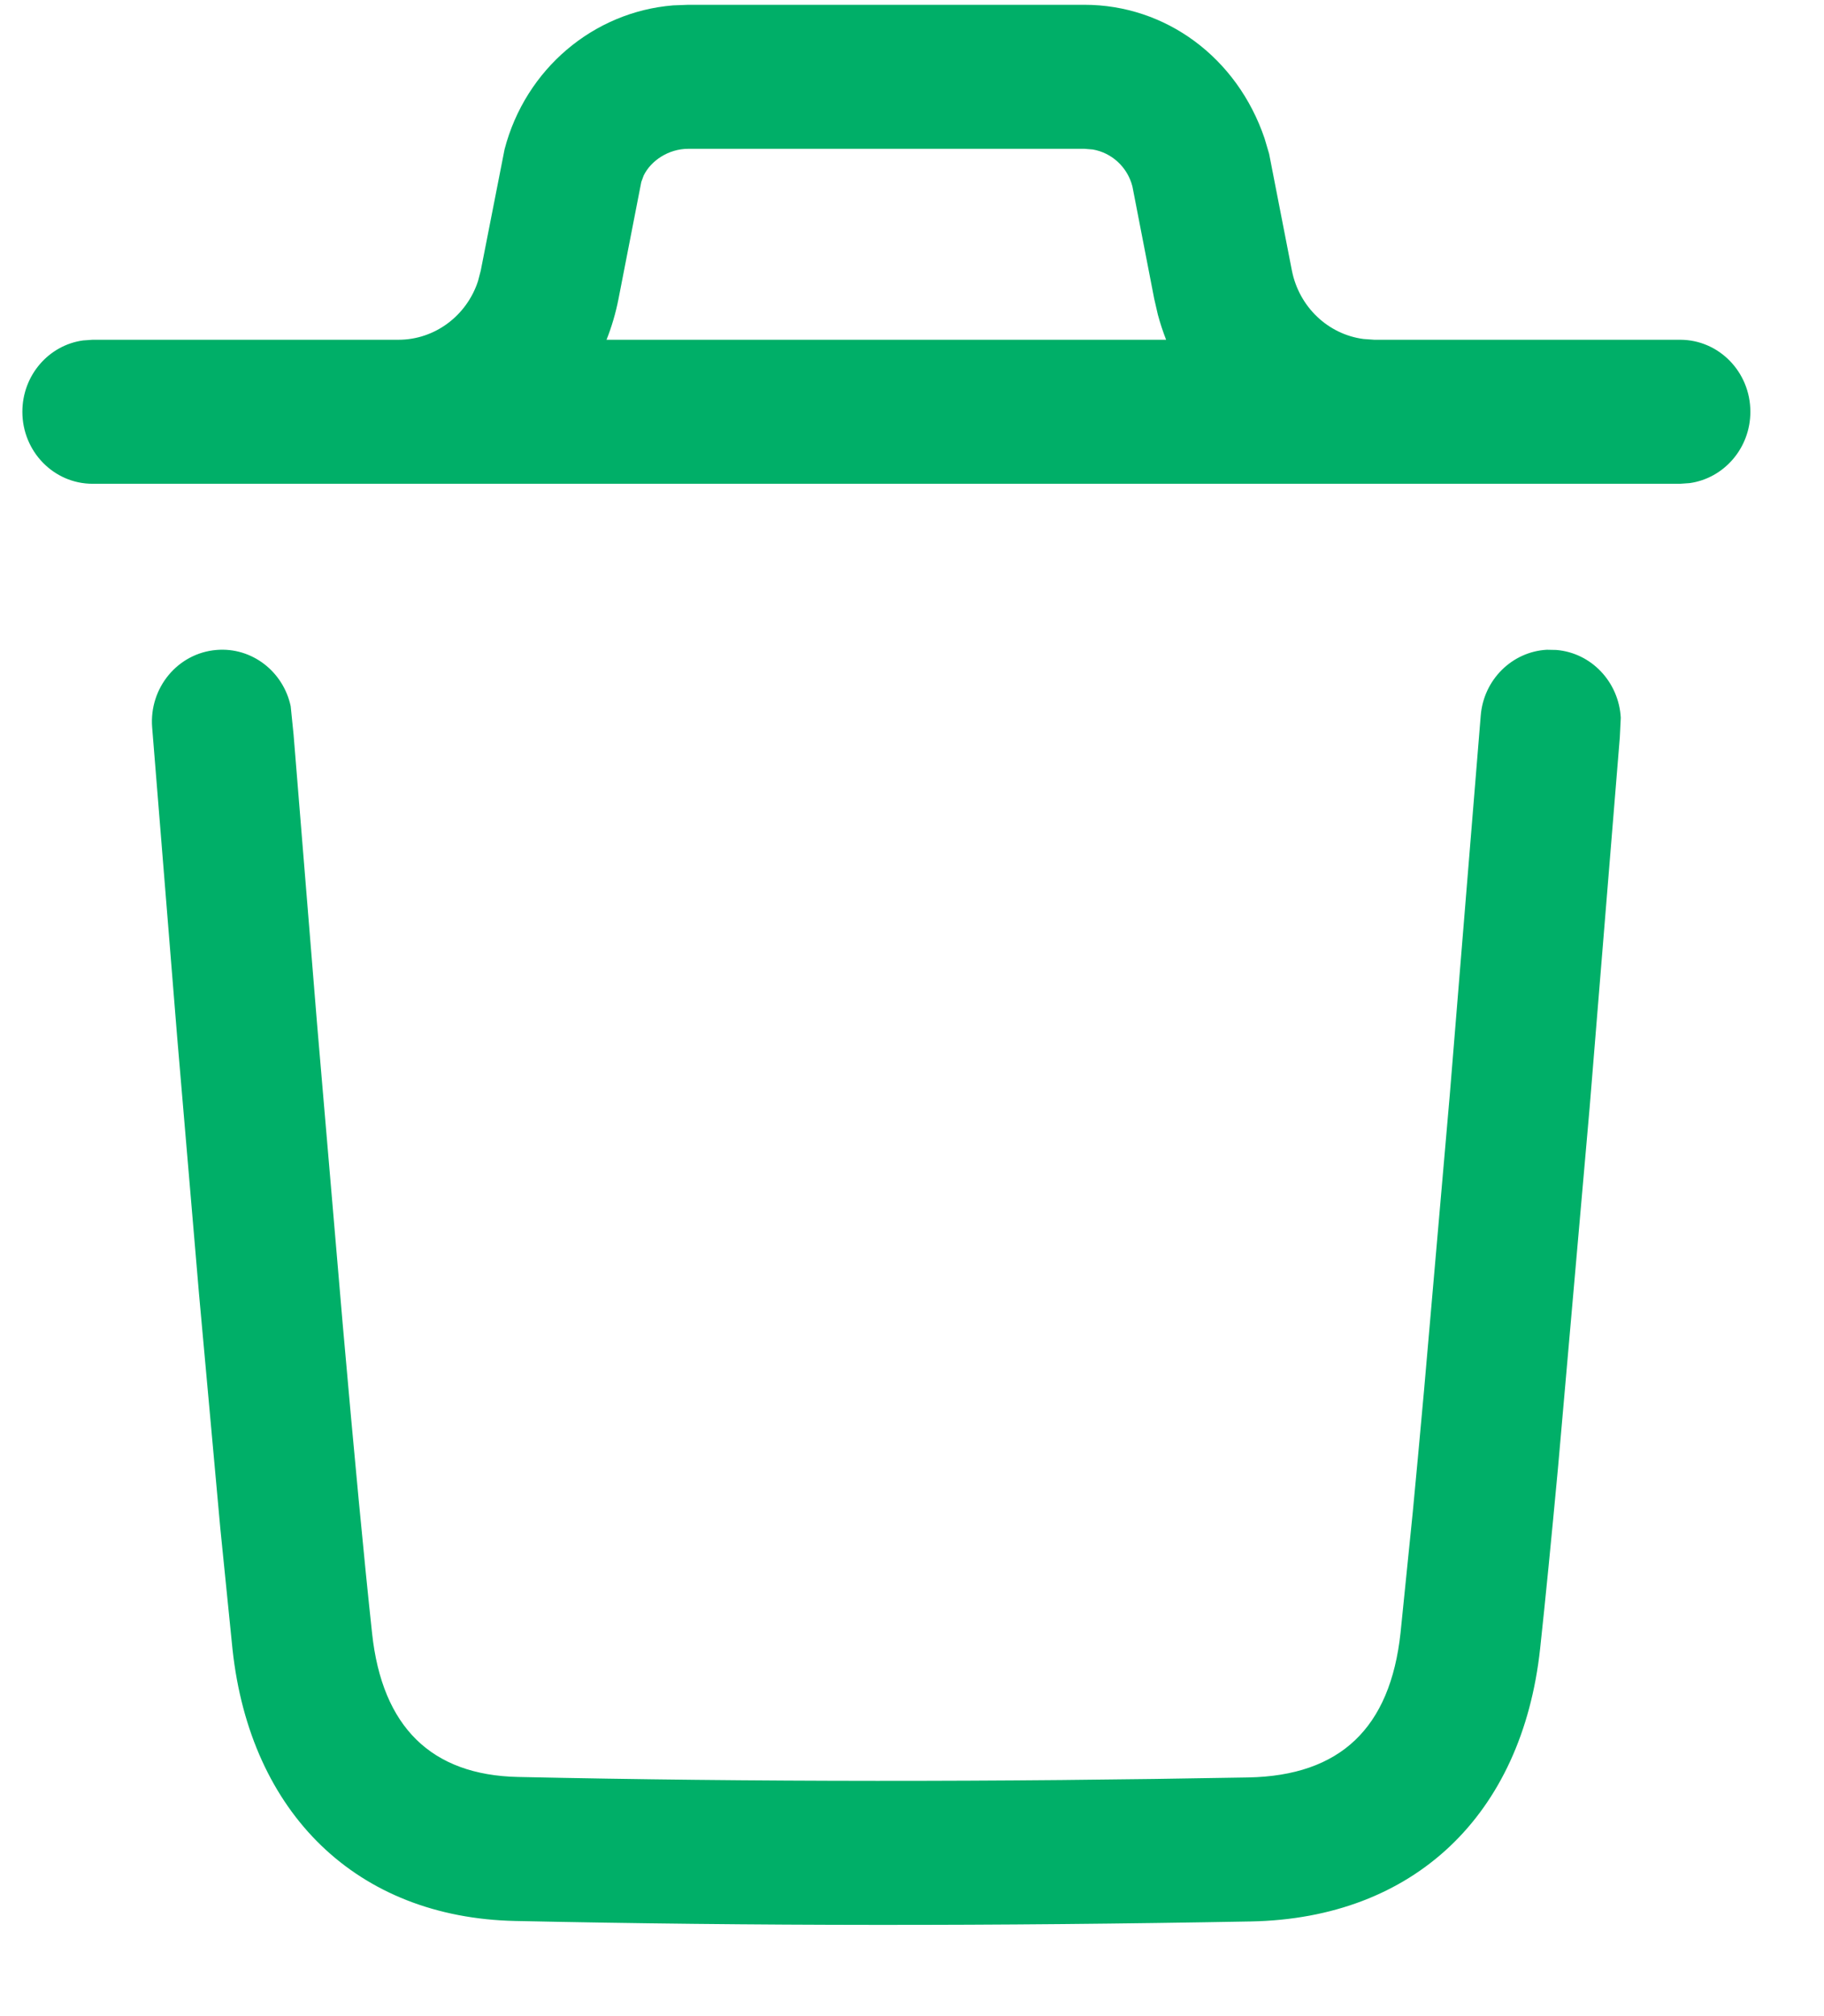 <svg width="19" height="21" viewBox="0 0 19 21" fill="none" xmlns="http://www.w3.org/2000/svg">
<path fill-rule="evenodd" clip-rule="evenodd" d="M13.172 1.44C12.885 0.596 12.14 0.05 11.297 0.05H7.169L7.012 0.056C6.182 0.123 5.474 0.719 5.256 1.555L5.008 2.818L4.979 2.929C4.861 3.289 4.529 3.539 4.151 3.539H0.964L0.865 3.546C0.508 3.595 0.233 3.909 0.233 4.289C0.233 4.703 0.56 5.039 0.964 5.039L4.151 5.039H14.315L17.502 5.039L17.601 5.032C17.958 4.982 18.233 4.668 18.233 4.289C18.233 3.874 17.905 3.539 17.502 3.539H14.315L14.203 3.531C13.835 3.483 13.532 3.198 13.457 2.817L13.22 1.602L13.172 1.44ZM12.147 3.539C12.114 3.454 12.085 3.367 12.061 3.277L12.023 3.112L11.796 1.942C11.744 1.739 11.58 1.591 11.383 1.557L11.297 1.55H7.169C6.964 1.55 6.781 1.673 6.705 1.828L6.68 1.896L6.443 3.112C6.414 3.26 6.372 3.403 6.318 3.539H12.147ZM16.211 6.77C16.58 6.8 16.863 7.107 16.883 7.476L16.873 7.681L16.559 11.533L16.229 15.291C16.159 16.041 16.097 16.674 16.043 17.172C15.855 18.908 14.728 19.982 13.03 20.014C10.382 20.063 7.838 20.062 5.367 20.009C3.717 19.974 2.607 18.889 2.422 17.179L2.295 15.92L2.073 13.477L1.845 10.796L1.585 7.577C1.552 7.165 1.852 6.803 2.255 6.77C2.624 6.739 2.951 6.995 3.028 7.356L3.058 7.651L3.303 10.668L3.57 13.795C3.689 15.149 3.793 16.245 3.876 17.014C3.981 17.989 4.494 18.49 5.397 18.509C7.849 18.562 10.374 18.562 13.003 18.514C13.961 18.496 14.482 18 14.589 17.007L14.716 15.754C14.753 15.368 14.792 14.942 14.834 14.479L15.102 11.403L15.424 7.457C15.453 7.079 15.752 6.788 16.112 6.768L16.211 6.77Z" fill="#00AF68"/>
</svg>
